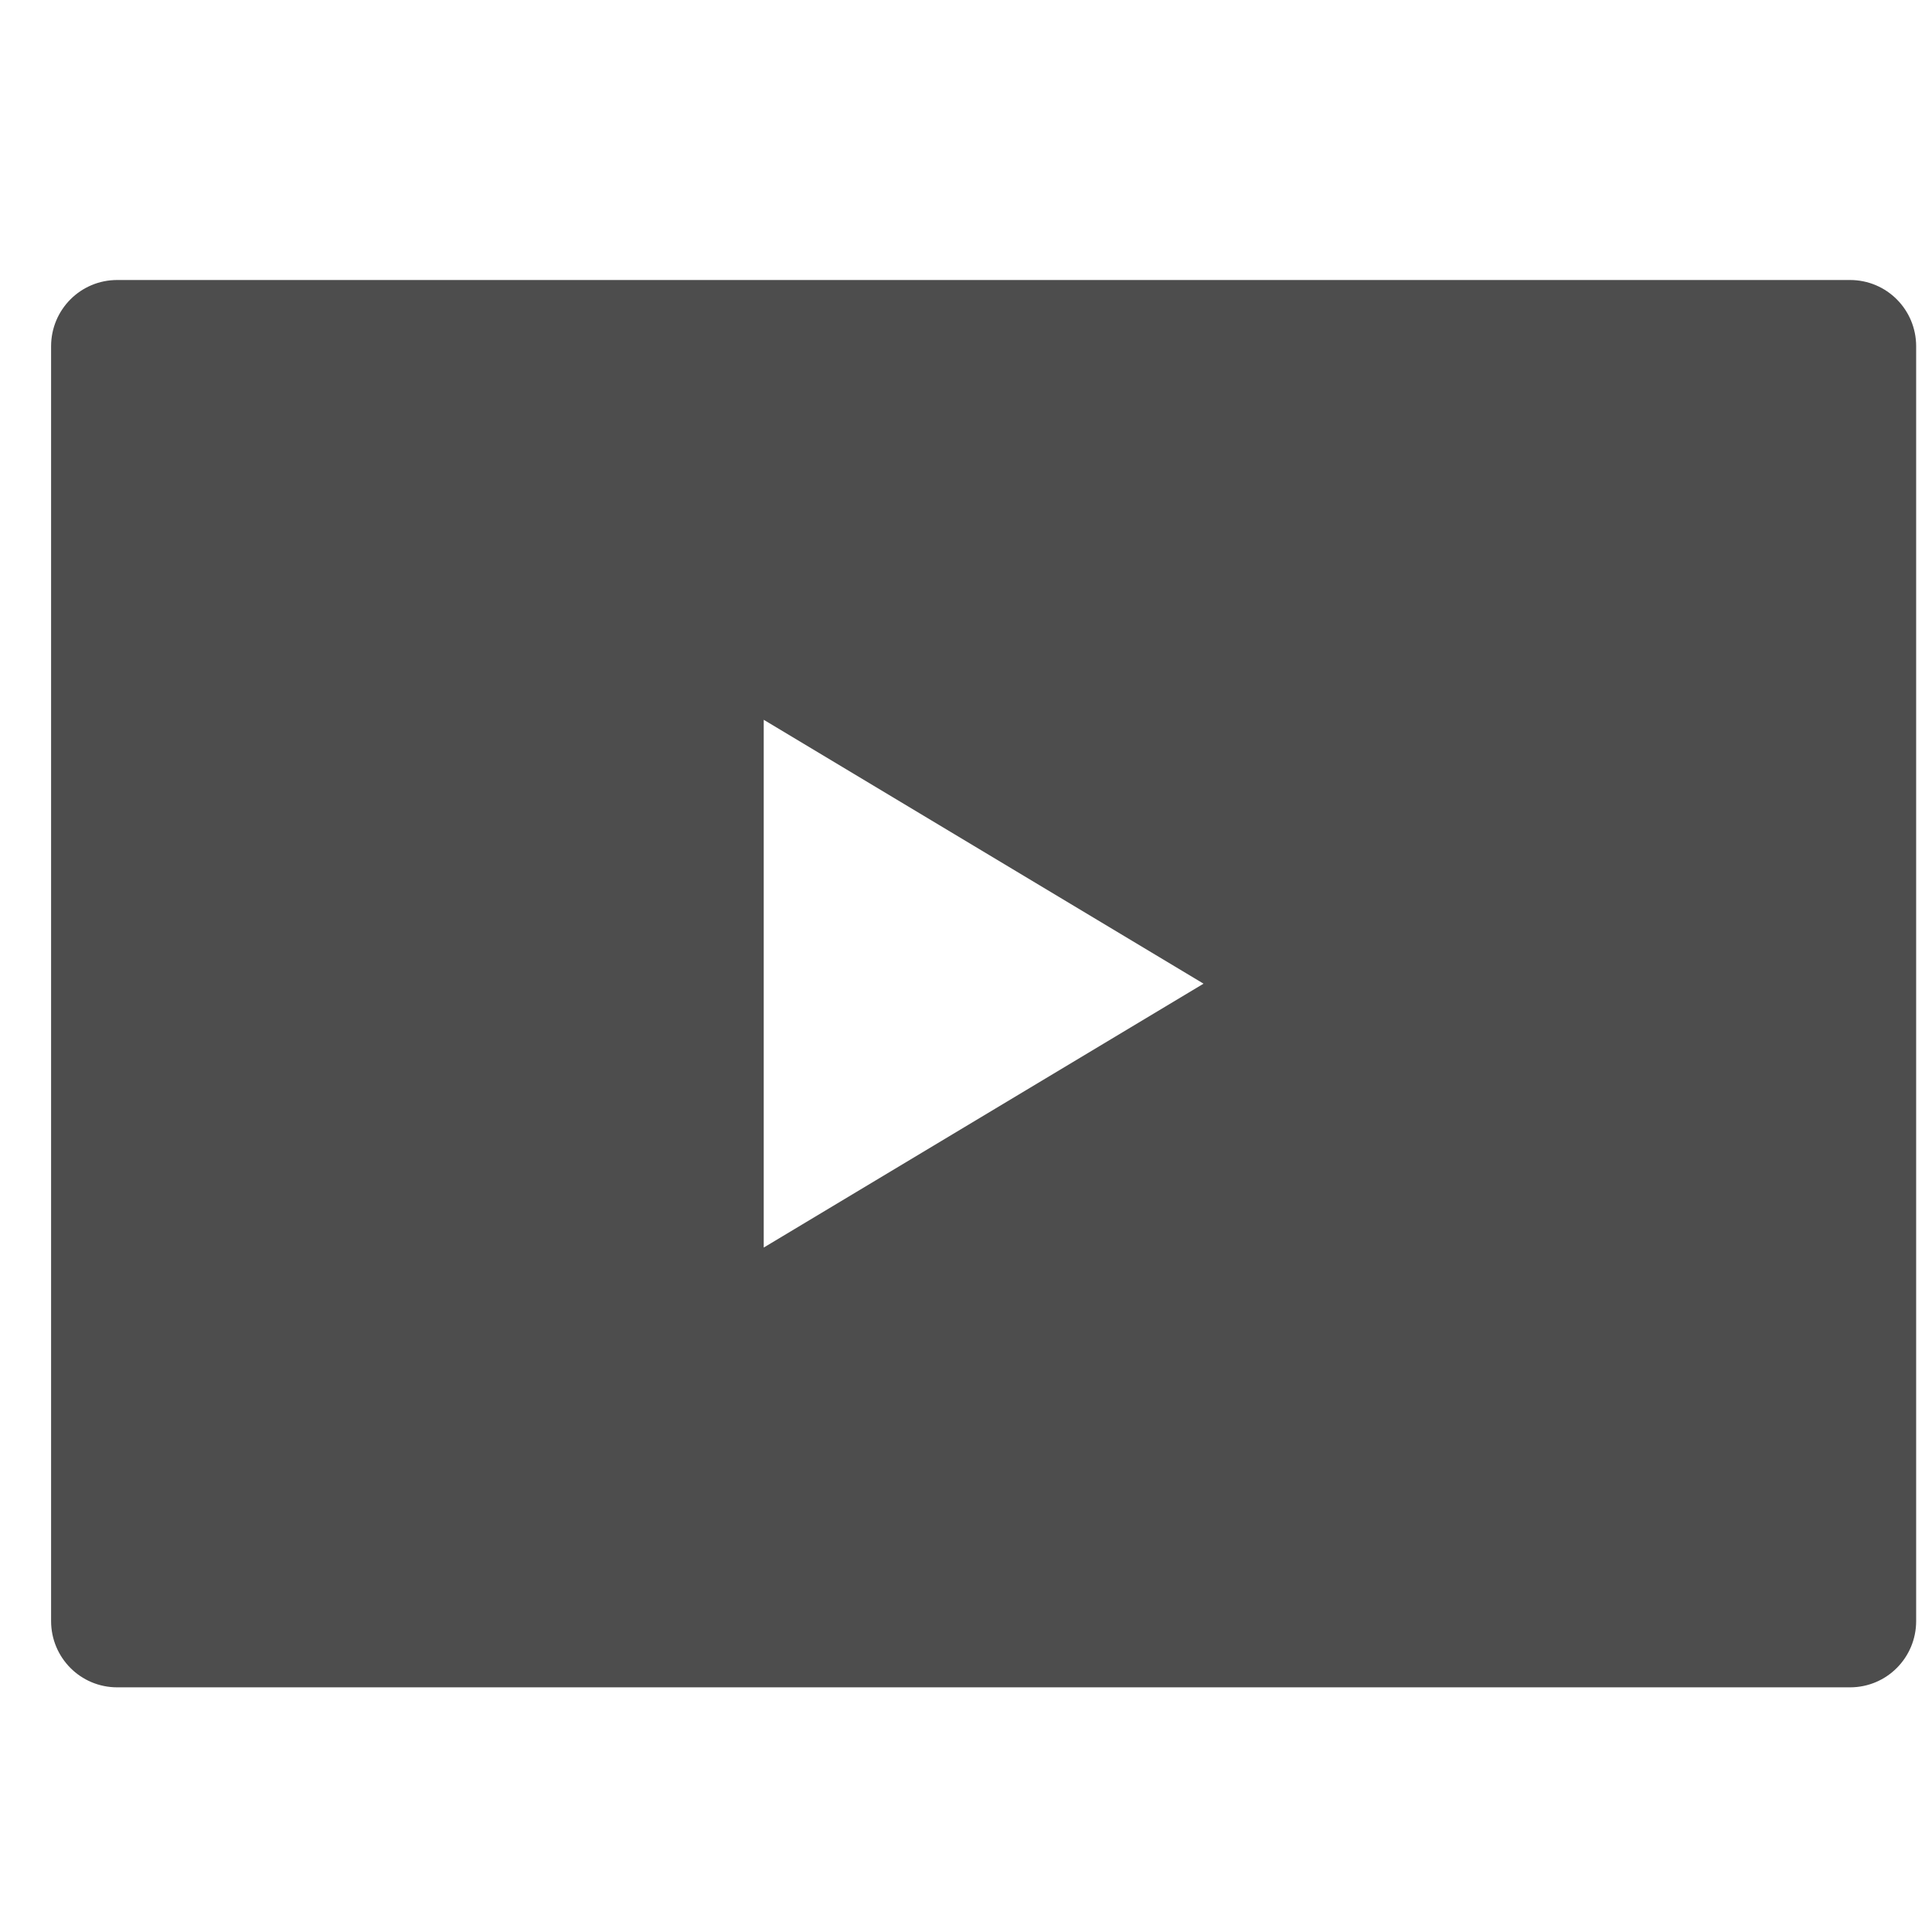 <?xml version="1.0" encoding="UTF-8" standalone="no"?>
<!-- Created with Inkscape (http://www.inkscape.org/) -->

<svg
   xmlns:sketch="http://www.bohemiancoding.com/sketch/ns"
   xmlns:osb="http://www.openswatchbook.org/uri/2009/osb"
   xmlns:dc="http://purl.org/dc/elements/1.1/"
   xmlns:cc="http://creativecommons.org/ns#"
   xmlns:rdf="http://www.w3.org/1999/02/22-rdf-syntax-ns#"
   xmlns:svg="http://www.w3.org/2000/svg"
   xmlns="http://www.w3.org/2000/svg"
   xmlns:sodipodi="http://sodipodi.sourceforge.net/DTD/sodipodi-0.dtd"
   xmlns:inkscape="http://www.inkscape.org/namespaces/inkscape"
   width="22"
   height="22"
   id="svg3869"
   version="1.1"
   inkscape:version="0.91 r13725"
   sodipodi:docname="view-process-system.svg">
  <defs
     id="defs3871">
    <inkscape:perspective
       sodipodi:type="inkscape:persp3d"
       inkscape:vp_x="0 : 12 : 1"
       inkscape:vp_y="0 : 1000 : 0"
       inkscape:vp_z="24 : 12 : 1"
       inkscape:persp3d-origin="12 : 8 : 1"
       id="perspective4146" />
    <inkscape:perspective
       sodipodi:type="inkscape:persp3d"
       inkscape:vp_x="0 : 12 : 1"
       inkscape:vp_y="0 : 1000 : 0"
       inkscape:vp_z="24 : 12 : 1"
       inkscape:persp3d-origin="12 : 8 : 1"
       id="perspective4090" />
    <clipPath
       clipPathUnits="userSpaceOnUse"
       id="clipPath16">
      <path
         d="m 0,706.465 1490.926,0 L 1490.926,0 0,0 0,706.465 Z"
         id="path18"
         inkscape:connector-curvature="0" />
    </clipPath>
    <clipPath
       clipPathUnits="userSpaceOnUse"
       id="clipPath24">
      <path
         d="m 22.195,686.117 1447.735,0 0,-667.19 -1447.735,0 0,667.19 z"
         id="path26"
         inkscape:connector-curvature="0" />
    </clipPath>
    <clipPath
       clipPathUnits="userSpaceOnUse"
       id="clipPath4534">
      <rect
         ry="16"
         y="8"
         x="8"
         height="32"
         width="32"
         id="rect4536"
         style="fill:url(#linearGradient4538);fill-opacity:1;stroke:none" />
    </clipPath>
    <clipPath
       clipPathUnits="userSpaceOnUse"
       id="clipPath4584">
      <rect
         ry="16"
         y="507.798"
         x="392.571"
         height="32"
         width="32"
         id="rect4586"
         style="fill:url(#linearGradient4588);fill-opacity:1;stroke:none" />
    </clipPath>
    <clipPath
       clipPathUnits="userSpaceOnUse"
       id="clipPath4550">
      <rect
         ry="16"
         y="507.798"
         x="392.571"
         height="32"
         width="32"
         id="rect4552"
         style="fill:url(#linearGradient4554);fill-opacity:1;stroke:none" />
    </clipPath>
    <clipPath
       clipPathUnits="userSpaceOnUse"
       id="clipPath4568">
      <rect
         ry="16"
         y="507.798"
         x="392.571"
         height="32"
         width="32"
         id="rect4570"
         style="fill:url(#linearGradient4572);fill-opacity:1;stroke:none" />
    </clipPath>
    <clipPath
       clipPathUnits="userSpaceOnUse"
       id="clipPath4528">
      <rect
         ry="16"
         y="8"
         x="8"
         height="32"
         width="32"
         id="rect4530"
         style="fill:url(#linearGradient4532);fill-opacity:1;stroke:none" />
    </clipPath>
    <clipPath
       clipPathUnits="userSpaceOnUse"
       id="clipPath4578">
      <rect
         ry="16"
         y="507.798"
         x="392.571"
         height="32"
         width="32"
         id="rect4580"
         style="fill:url(#linearGradient4582);fill-opacity:1;stroke:none" />
    </clipPath>
    <clipPath
       clipPathUnits="userSpaceOnUse"
       id="clipPath4562">
      <rect
         ry="16"
         y="507.798"
         x="392.571"
         height="32"
         width="32"
         id="rect4564"
         style="fill:url(#linearGradient4566);fill-opacity:1;stroke:none" />
    </clipPath>
    <clipPath
       clipPathUnits="userSpaceOnUse"
       id="clipPath4544">
      <rect
         ry="16"
         y="507.798"
         x="392.571"
         height="32"
         width="32"
         id="rect4546"
         style="fill:url(#linearGradient4548);fill-opacity:1;stroke:none" />
    </clipPath>
    <clipPath
       clipPathUnits="userSpaceOnUse"
       id="clipPath4390">
      <rect
         ry="16"
         y="8"
         x="8"
         height="32"
         width="32"
         id="rect4392"
         style="fill:url(#linearGradient4532);fill-opacity:1;stroke:none" />
    </clipPath>
    <clipPath
       clipPathUnits="userSpaceOnUse"
       id="clipPath4407">
      <rect
         ry="16"
         y="507.798"
         x="392.571"
         height="32"
         width="32"
         id="rect4409"
         style="fill:url(#linearGradient4582);fill-opacity:1;stroke:none" />
    </clipPath>
    <clipPath
       clipPathUnits="userSpaceOnUse"
       id="clipPath4424">
      <rect
         ry="16"
         y="507.798"
         x="392.571"
         height="32"
         width="32"
         id="rect4426"
         style="fill:url(#linearGradient4566);fill-opacity:1;stroke:none" />
    </clipPath>
    <clipPath
       clipPathUnits="userSpaceOnUse"
       id="clipPath4441">
      <rect
         ry="16"
         y="507.798"
         x="392.571"
         height="32"
         width="32"
         id="rect4443"
         style="fill:url(#linearGradient4548);fill-opacity:1;stroke:none" />
    </clipPath>
    <clipPath
       id="clipPath4528-1"
       clipPathUnits="userSpaceOnUse">
      <rect
         style="fill:url(#linearGradient4532);fill-opacity:1;stroke:none"
         id="rect4530-7"
         width="32"
         height="32"
         x="8"
         y="8"
         ry="16" />
    </clipPath>
    <clipPath
       id="clipPath4578-8"
       clipPathUnits="userSpaceOnUse">
      <rect
         style="fill:url(#linearGradient4582);fill-opacity:1;stroke:none"
         id="rect4580-7"
         width="32"
         height="32"
         x="392.571"
         y="507.798"
         ry="16" />
    </clipPath>
    <clipPath
       id="clipPath4562-8"
       clipPathUnits="userSpaceOnUse">
      <rect
         style="fill:url(#linearGradient4566);fill-opacity:1;stroke:none"
         id="rect4564-8"
         width="32"
         height="32"
         x="392.571"
         y="507.798"
         ry="16" />
    </clipPath>
    <clipPath
       id="clipPath4544-1"
       clipPathUnits="userSpaceOnUse">
      <rect
         style="fill:url(#linearGradient4548);fill-opacity:1;stroke:none"
         id="rect4546-1"
         width="32"
         height="32"
         x="392.571"
         y="507.798"
         ry="16" />
    </clipPath>
    <linearGradient
       osb:paint="gradient"
       id="linearGradient4207">
      <stop
         id="stop3371"
         offset="0"
         style="stop-color:#3498db;stop-opacity:1;" />
      <stop
         id="stop3373"
         offset="1"
         style="stop-color:#3498db;stop-opacity:0;" />
    </linearGradient>
    <linearGradient
       id="linearGradient4290-48">
      <stop
         style="stop-color:#a5a5a5;stop-opacity:1;"
         offset="0"
         id="stop4292-0" />
      <stop
         style="stop-color:#f5f2f5;stop-opacity:1;"
         offset="1"
         id="stop4294-0" />
    </linearGradient>
    <inkscape:perspective
       sodipodi:type="inkscape:persp3d"
       inkscape:vp_x="0 : 12 : 1"
       inkscape:vp_y="0 : 1000 : 0"
       inkscape:vp_z="24 : 12 : 1"
       inkscape:persp3d-origin="12 : 8 : 1"
       id="perspective4146-9" />
    <inkscape:perspective
       sodipodi:type="inkscape:persp3d"
       inkscape:vp_x="0 : 12 : 1"
       inkscape:vp_y="0 : 1000 : 0"
       inkscape:vp_z="24 : 12 : 1"
       inkscape:persp3d-origin="12 : 8 : 1"
       id="perspective4146-99" />
    <inkscape:perspective
       id="perspective4146-9-1"
       inkscape:persp3d-origin="12 : 8 : 1"
       inkscape:vp_z="24 : 12 : 1"
       inkscape:vp_y="0 : 1000 : 0"
       inkscape:vp_x="0 : 12 : 1"
       sodipodi:type="inkscape:persp3d" />
    <inkscape:perspective
       id="perspective4146-96"
       inkscape:persp3d-origin="12 : 8 : 1"
       inkscape:vp_z="24 : 12 : 1"
       inkscape:vp_y="0 : 1000 : 0"
       inkscape:vp_x="0 : 12 : 1"
       sodipodi:type="inkscape:persp3d" />
    <clipPath
       id="clipPath16-9"
       clipPathUnits="userSpaceOnUse">
      <path
         id="path18-5"
         d="m 0,706.465 1490.926,0 L 1490.926,0 0,0 0,706.465 Z"
         inkscape:connector-curvature="0" />
    </clipPath>
    <clipPath
       id="clipPath24-8"
       clipPathUnits="userSpaceOnUse">
      <path
         id="path26-0"
         d="m 22.195,686.117 1447.735,0 0,-667.19 -1447.735,0 0,667.19 z"
         inkscape:connector-curvature="0" />
    </clipPath>
  </defs>
  <sodipodi:namedview
     id="base"
     pagecolor="#ffffff"
     bordercolor="#666666"
     borderopacity="1.0"
     inkscape:pageopacity="0.0"
     inkscape:pageshadow="2"
     inkscape:zoom="7.9999997"
     inkscape:cx="-37.912976"
     inkscape:cy="11.140221"
     inkscape:document-units="px"
     inkscape:current-layer="layer1"
     showgrid="true"
     fit-margin-top="0"
     fit-margin-left="0"
     fit-margin-right="0"
     fit-margin-bottom="0"
     inkscape:window-width="1366"
     inkscape:window-height="633"
     inkscape:window-x="0"
     inkscape:window-y="33"
     inkscape:window-maximized="1"
     inkscape:showpageshadow="false"
     inkscape:object-nodes="true"
     inkscape:snap-bbox="true">
    <inkscape:grid
       type="xygrid"
       id="grid4132" />
    <sodipodi:guide
       position="4,18"
       orientation="18,0"
       id="guide4138" />
    <sodipodi:guide
       position="5,3"
       orientation="0,18"
       id="guide4140" />
    <sodipodi:guide
       position="20,2"
       orientation="-18,0"
       id="guide4142" />
    <sodipodi:guide
       position="2,21"
       orientation="0,-18"
       id="guide4144" />
    <sodipodi:guide
       position="3,19"
       orientation="16,0"
       id="guide4146" />
    <sodipodi:guide
       position="2,4"
       orientation="0,16"
       id="guide4148" />
    <sodipodi:guide
       position="21,20"
       orientation="-16,0"
       id="guide4150" />
    <sodipodi:guide
       position="2,20"
       orientation="0,-16"
       id="guide4152" />
  </sodipodi:namedview>
  <g
     inkscape:label="Capa 1"
     inkscape:groupmode="layer"
     id="layer1"
     transform="translate(-326,-534.362)">
    <g
       id="g4228"
       transform="translate(-1,1)">
      <g
         inkscape:label="Capa 1"
         id="layer1-64"
         transform="matrix(0.667,0,0,0.667,70.952,189.83)">
        <g
           transform="matrix(1.988,0,0,1.988,384.668,-1544.26)"
           id="layer1-46"
           inkscape:label="Capa 1"
           style="fill:none;fill-opacity:1;stroke:#000000;stroke-opacity:1">
          <g
             inkscape:label="Capa 1"
             id="layer1-4"
             transform="translate(-412.883,512.004)"
             style="fill:none;fill-opacity:1;stroke:#000000;stroke-opacity:1">
            <g
               transform="translate(392.571,-514.564)"
               id="layer1-7"
               inkscape:label="Capa 1"
               style="fill:none;fill-opacity:1;stroke:#000000;stroke-opacity:1" />
            <g
               id="g4240"
               transform="translate(341.797,500.252)"
               style="fill:none;fill-opacity:1;stroke:#000000;stroke-opacity:1">
              <g
                 inkscape:transform-center-y="-9.4924686"
                 inkscape:transform-center-x="5.4653607"
                 inkscape:label="Capa 1"
                 id="layer1-1-0"
                 transform="translate(-392.988,-511.278)"
                 style="fill:none;fill-opacity:1;stroke:#000000;stroke-opacity:1">
                <g
                   inkscape:label="Capa 1"
                   id="layer1-99"
                   transform="translate(462.624,-499.753)"
                   style="fill:none;fill-opacity:1;stroke:#000000;stroke-opacity:1">
                  <g
                     transform="matrix(0.815,0,0,0.815,-328.417,612.76)"
                     id="layer1-69"
                     inkscape:label="Capa 1"
                     style="fill:none;fill-opacity:1;stroke:#000000;stroke-opacity:1">
                    <g
                       style="fill:none;fill-opacity:1;stroke:#000000;stroke-opacity:1"
                       inkscape:label="Capa 1"
                       id="layer1-7-0"
                       transform="translate(392.571,-514.564)" />
                    <g
                       transform="translate(341.797,500.252)"
                       id="g4240-2"
                       style="fill:none;fill-opacity:1;stroke:#000000;stroke-opacity:1">
                      <g
                         transform="translate(-392.988,-511.278)"
                         id="layer1-1-9"
                         inkscape:label="Capa 1"
                         inkscape:transform-center-x="5.4653607"
                         inkscape:transform-center-y="-9.4924686"
                         style="fill:none;fill-opacity:1;stroke:#000000;stroke-opacity:1">
                        <g
                           transform="translate(0.42,0.035)"
                           inkscape:label="Capa 1"
                           id="layer1-3"
                           style="fill:none;fill-opacity:1;stroke:#000000;stroke-opacity:1">
                          <g
                             transform="translate(-4.907,-7.666)"
                             id="layer1-9"
                             inkscape:label="Capa 1"
                             inkscape:transform-center-x="5.4653607"
                             inkscape:transform-center-y="-9.4924686"
                             style="fill:none;fill-opacity:1;stroke:#000000;stroke-opacity:1">
                            <g
                               transform="matrix(0.539,0,0,0.539,252.943,261.185)"
                               id="layer1-8"
                               inkscape:label="Capa 1"
                               style="fill:none;fill-opacity:1;stroke:#000000;stroke-opacity:1">
                              <g
                                 transform="matrix(0.658,0,0,0.658,163.453,180.497)"
                                 id="g4447"
                                 style="fill:none;fill-opacity:1;stroke:#000000;stroke-opacity:1">
                                <g
                                   transform="matrix(1.197,0,0,1.197,-66.256,-108.593)"
                                   id="g4201"
                                   style="fill:none;fill-opacity:1;stroke:#000000;stroke-opacity:1">
                                <g
                                   inkscape:label="Capa 1"
                                   id="layer1-6"
                                   transform="translate(-48.123,9.495)"
                                   style="fill:none;fill-opacity:1;stroke:#000000;stroke-opacity:1">
                                <g
                                   id="layer1-4-3"
                                   inkscape:label="Capa 1"
                                   transform="translate(-51.525,5.456)"
                                   style="fill:none;fill-opacity:1;stroke:#000000;stroke-opacity:1">
                                <g
                                   transform="translate(-34.966,2.483)"
                                   inkscape:label="Capa 1"
                                   id="layer1-3-8"
                                   style="fill:none;fill-opacity:1;stroke:#000000;stroke-opacity:1" />
                                </g>
                                <g
                                   id="g4403"
                                   transform="translate(50.777,-5.401)"
                                   style="fill:none;fill-opacity:1;stroke:#000000;stroke-opacity:1" />
                                </g>
                                <g
                                   style="fill:none;fill-opacity:1;stroke:#000000;stroke-opacity:1"
                                   transform="matrix(0.141,0,0,0.141,355.236,526.181)"
                                   sketch:type="MSLayerGroup"
                                   id="chevron18" />
                                </g>
                              </g>
                            </g>
                          </g>
                        </g>
                      </g>
                    </g>
                  </g>
                </g>
              </g>
            </g>
          </g>
        </g>
        <g
           transform="translate(374.613,-496.841)"
           id="layer1-33"
           inkscape:label="Capa 1"
           style="fill:none;stroke:#000000;stroke-opacity:1">
          <g
             inkscape:label="Capa 1"
             id="layer1-99-5"
             transform="matrix(0.963,0,0,0.963,-533.247,449.159)"
             style="fill:#000000;fill-opacity:1;stroke:none;stroke-opacity:1">
            <g
               id="g5548"
               sketch:type="MSShapeGroup"
               transform="matrix(0.143,0,0,0.143,554.041,610.188)"
               style="fill:#000000;fill-opacity:1;stroke:none;stroke-opacity:1">
              <g
                 transform="matrix(9.582,0,0,9.582,-7259.064,-1926.52)"
                 id="layer1-9-9"
                 inkscape:label="Layer 1"
                 style="fill:#000000;fill-opacity:1;stroke:none;stroke-opacity:1">
                <g
                   inkscape:label="Capa 1"
                   id="layer1-2"
                   transform="matrix(0.379,0,0,0.379,615.61,-10.01)"
                   style="fill:#000000;fill-opacity:1;stroke:none;stroke-opacity:1">
                  <g
                     style="fill:#000000;fill-opacity:1;stroke:none;stroke-opacity:1"
                     transform="matrix(0.207,0,0,0.207,416.225,531.513)"
                     sketch:type="MSLayerGroup"
                     id="remove11" />
                </g>
              </g>
            </g>
          </g>
          <g
             transform="matrix(1.008,0,0,1.008,-452.941,476.652)"
             id="layer1-63"
             inkscape:label="Capa 1">
            <g
               inkscape:label="Capa 1"
               id="layer1-8-9"
               transform="matrix(1.536,0,0,1.536,383.738,-1067.938)">
              <g
                 id="cog2"
                 sketch:type="MSLayerGroup"
                 transform="matrix(0.125,0,0,0.125,3.093,1033.629)"
                 style="fill:#4d4d4d;fill-opacity:1">
                <path
                   style="fill:#4d4d4d;fill-opacity:1;stroke:none;stroke-width:0.496"
                   d="M 1.15 3 C 0.733 3 0.398 3.337 0.398 3.754 L 0.398 18.246 C 0.398 18.663 0.733 19 1.15 19 L 20.85 19 C 21.267 19 21.602 18.663 21.602 18.246 L 21.602 3.754 C 21.602 3.337 21.267 3 20.85 3 L 1.15 3 z M 8.5 8 L 13.5 11 L 8.5 14 L 8.5 8 z "
                   transform="matrix(7.759,0,0,7.759,366.267,60.097)"
                   id="path4463" />
              </g>
            </g>
          </g>
        </g>
      </g>
      <g
         transform="translate(-57,-4)"
         inkscape:label="Capa 1"
         id="layer1-75">
        <g
           transform="translate(-224.286,-74.286)"
           id="layer1-4-2"
           inkscape:label="Capa 1" />
      </g>
    </g>
  </g>
</svg>
